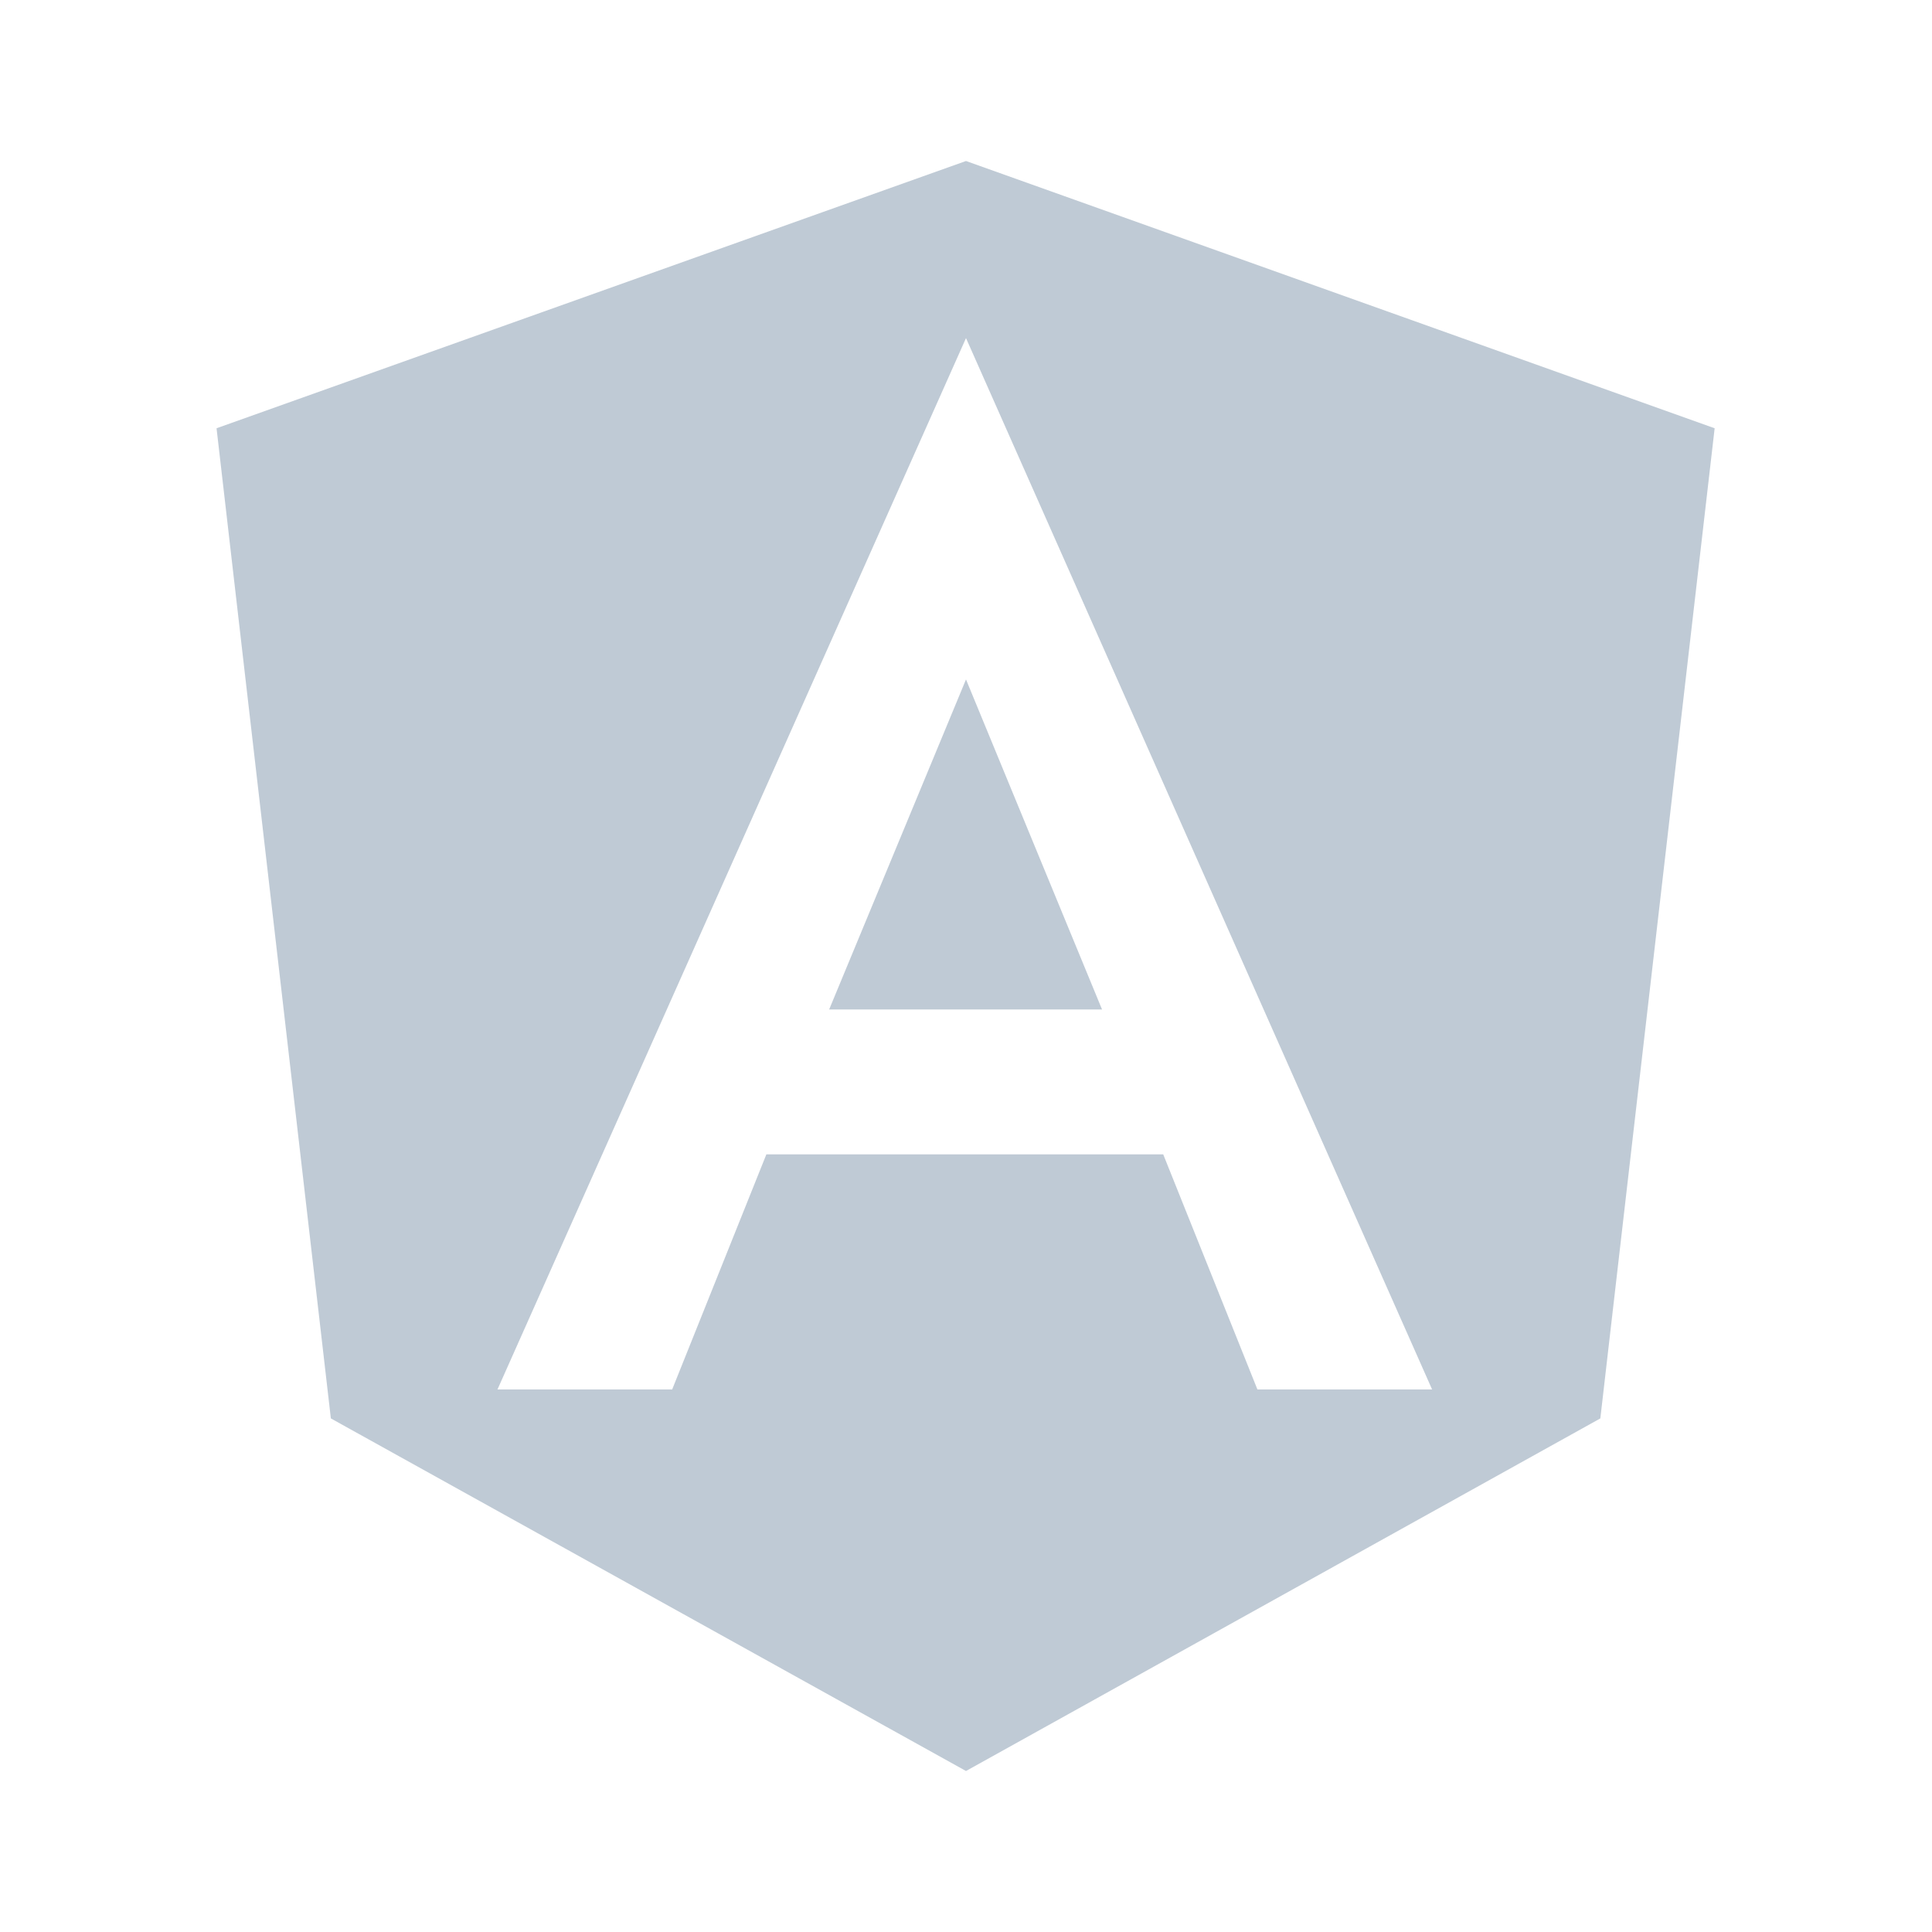 <svg width="24" height="24" viewBox="0 0 24 24" fill="none" xmlns="http://www.w3.org/2000/svg" xmlns:xlink="http://www.w3.org/1999/xlink">
	<desc>
			Created with Pixso.
	</desc>
	<defs>
		<clipPath id="clip3_223">
			<rect id="Property 1=Angular" rx="-0.5" width="23" height="23" transform="translate(0.5 0.5)" fill="white" fill-opacity="0"/>
		</clipPath>
	</defs>
	<g opacity="0.4">
		<rect id="Property 1=Angular" rx="-0.5" width="23" height="23" transform="translate(0.5 0.5)" fill="#FFFFFF" fill-opacity="0"/>
		<g clip-path="url(#clip3_223)">
			<path id="Vector" d="M12 2L21.3 5.32L19.88 17.62L12 22L4.11 17.62L2.69 5.32L12 2ZM12 4.2L6.18 17.26L8.35 17.26L9.52 14.34L14.45 14.34L15.62 17.26L17.79 17.26L12 4.2ZM13.69 12.54L10.3 12.54L12 8.44L13.69 12.54Z" fill="#607B96" fill-opacity="1" fill-rule="nonzero"/>
		</g>
	</g>
</svg>

